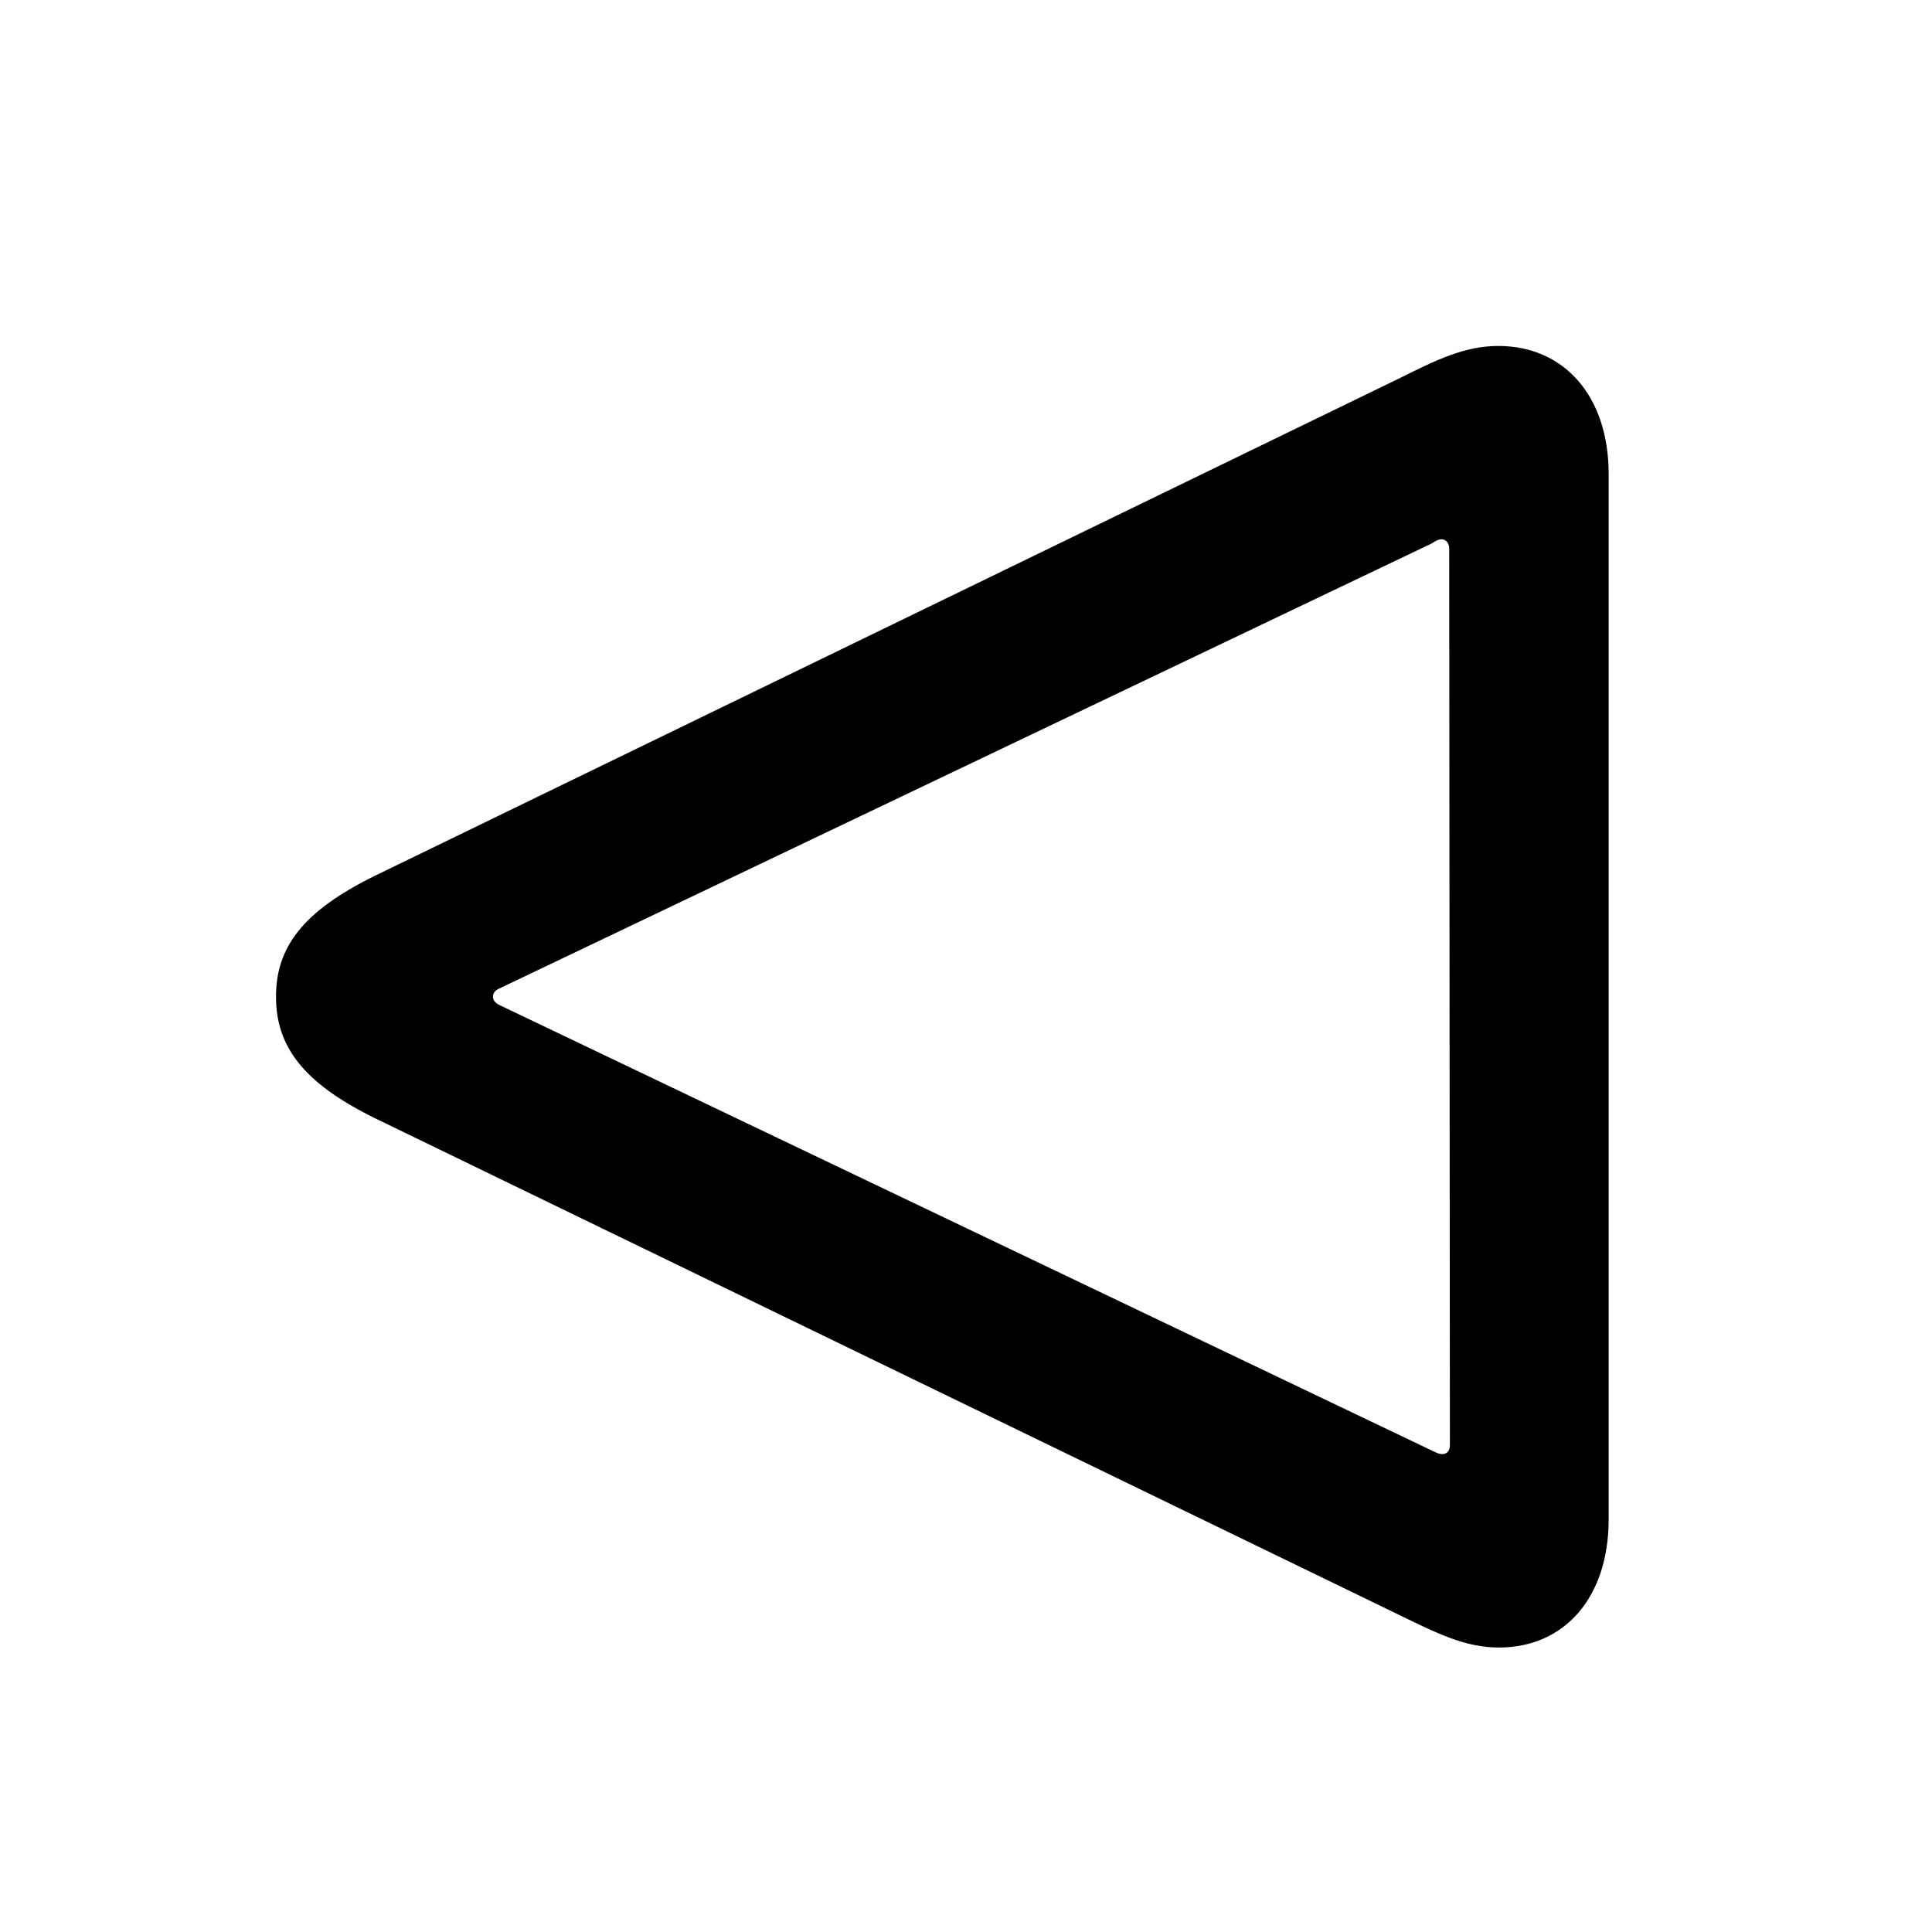 <svg width="28" height="28" viewBox="0 0 28 28" fill="none" xmlns="http://www.w3.org/2000/svg">
<path d="M21.715 5.014C21.224 5.014 20.819 5.215 20.268 5.489L5.426 12.696C4.39 13.207 4 13.728 4 14.444C4 15.162 4.39 15.691 5.426 16.202L20.268 23.4C20.829 23.673 21.233 23.877 21.725 23.877C22.666 23.877 23.314 23.161 23.314 22.017V6.873C23.314 5.727 22.657 5.014 21.715 5.014ZM20.892 7.816C20.96 7.816 21.003 7.873 21.003 7.953L21.013 20.938C21.013 21.029 20.97 21.074 20.902 21.074C20.857 21.074 20.814 21.053 20.765 21.029L7.245 14.569C7.187 14.543 7.144 14.501 7.144 14.444C7.144 14.388 7.187 14.345 7.245 14.322L20.756 7.873C20.805 7.838 20.847 7.816 20.892 7.816Z" fill="black"/>
</svg>
